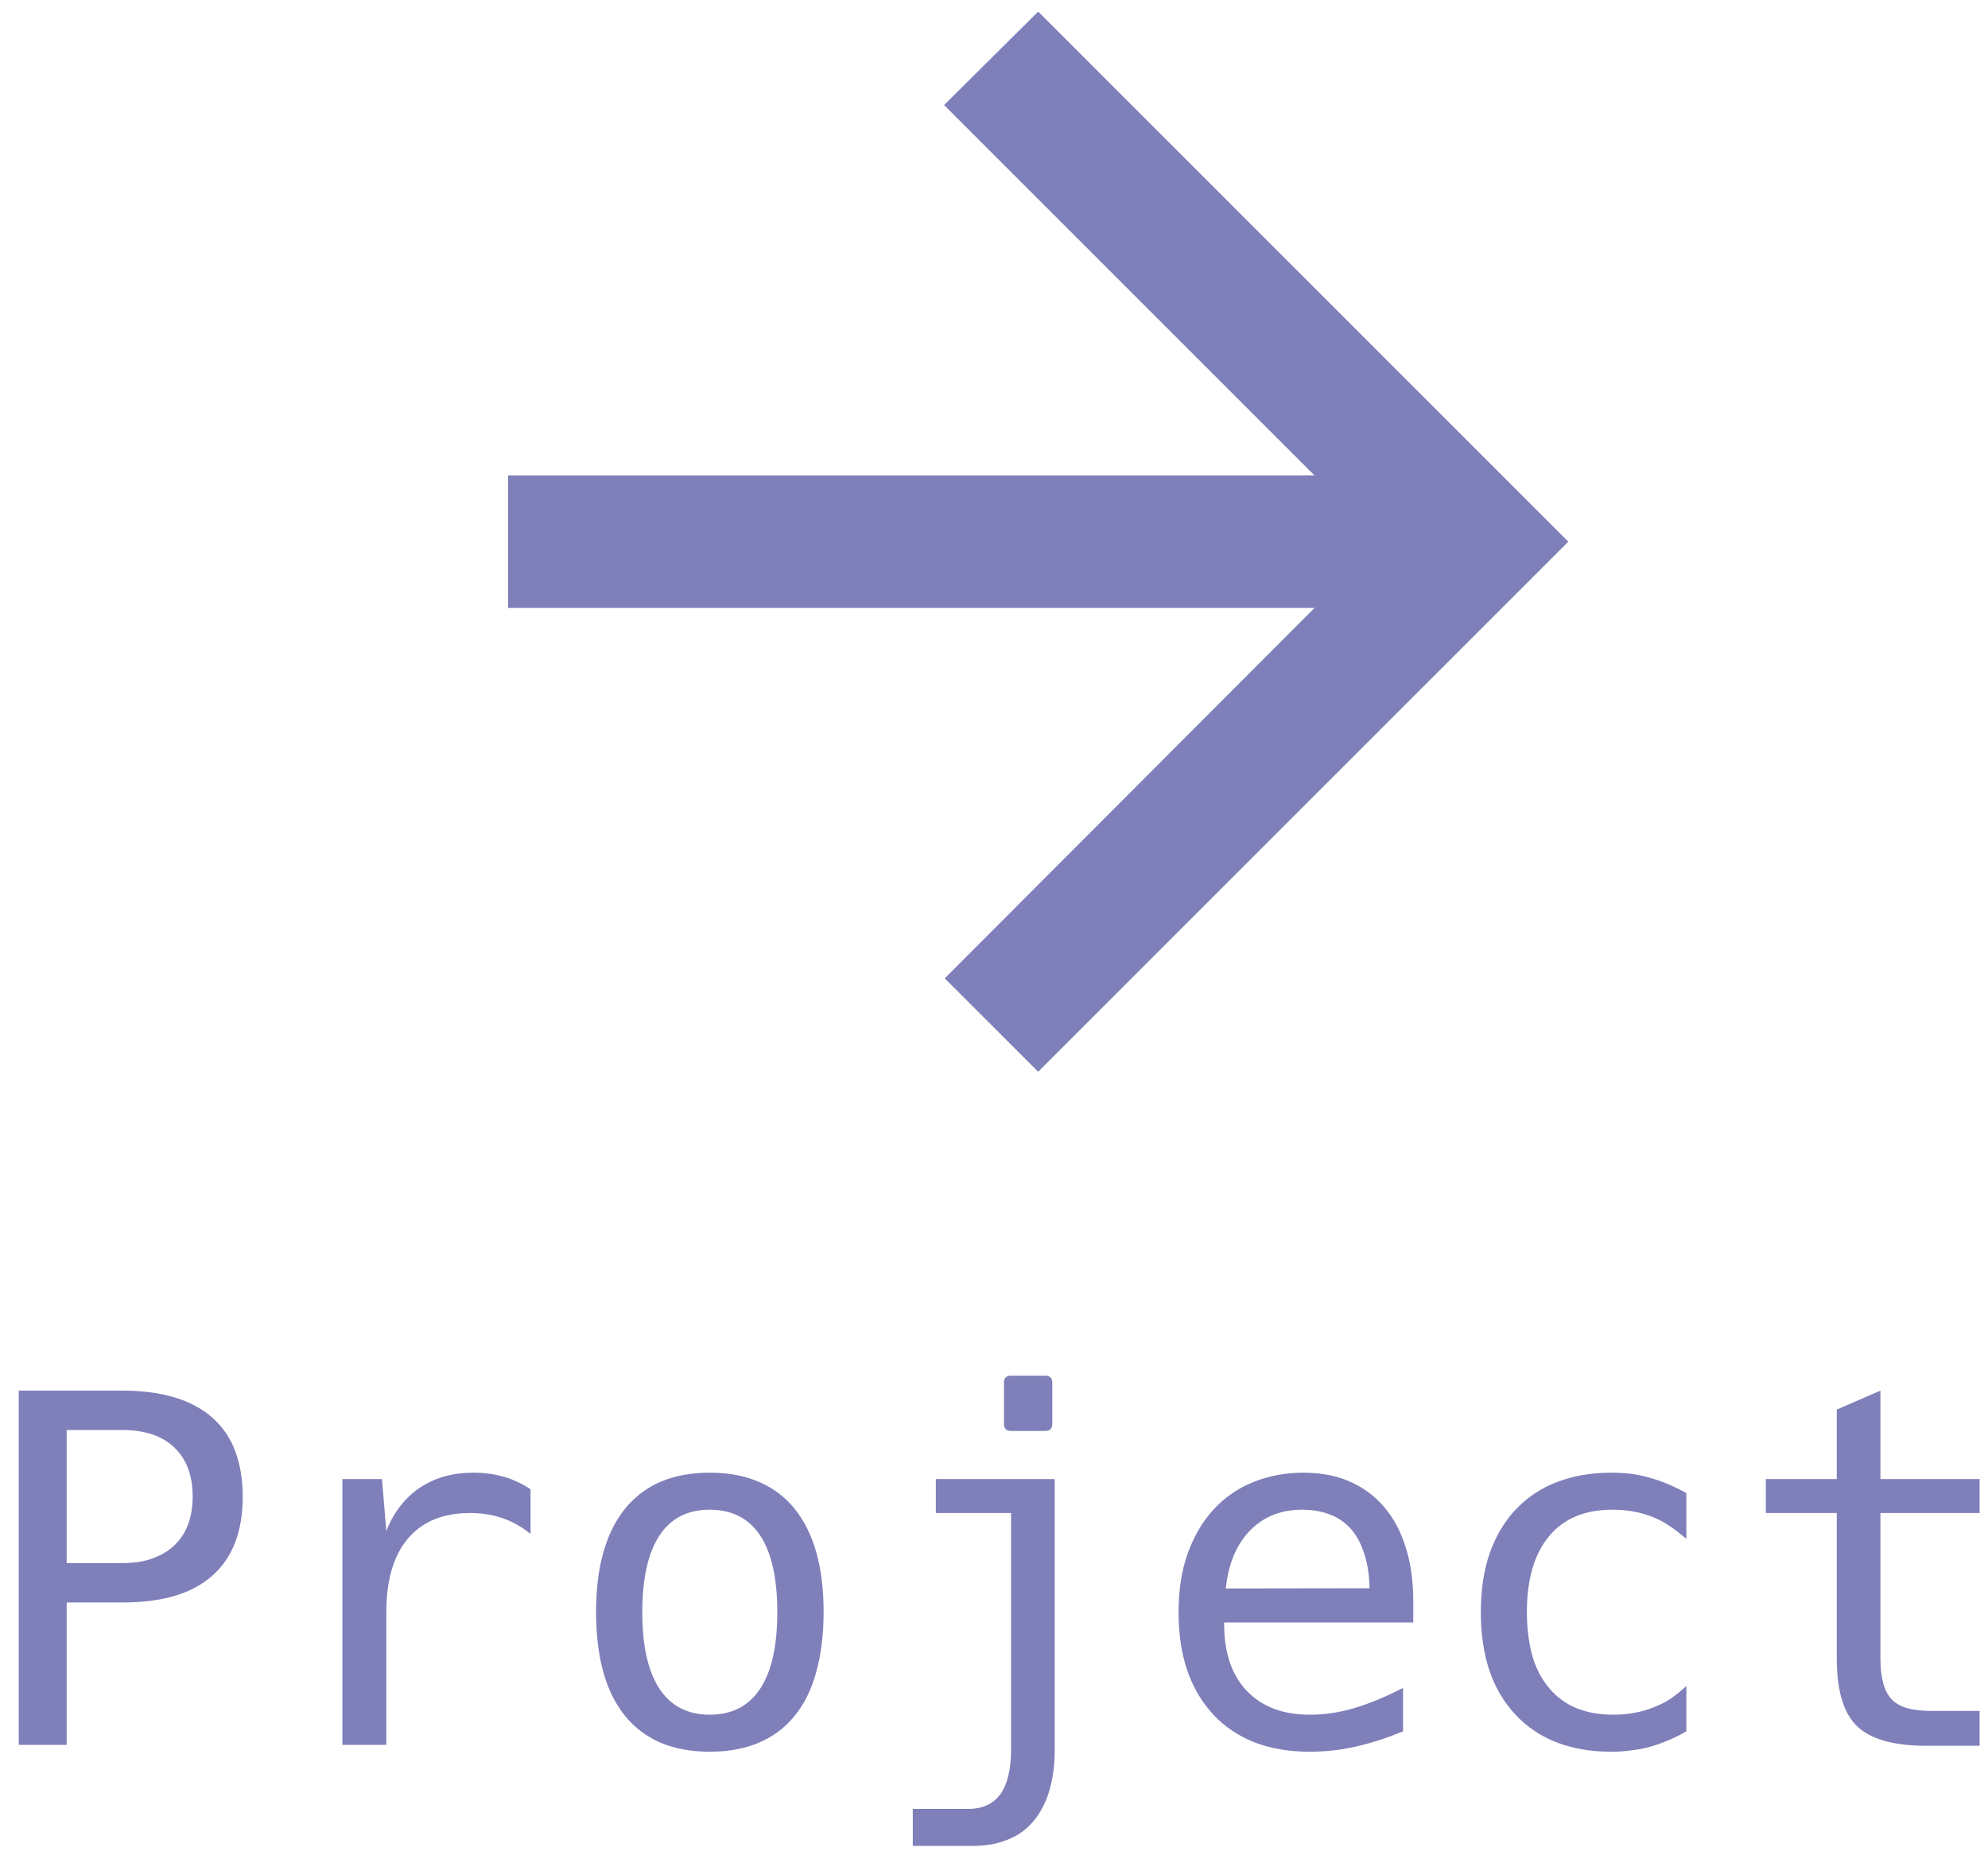 <svg width="45" height="42" viewBox="0 0 45 42" version="1.1" xmlns="http://www.w3.org/2000/svg" xmlns:xlink="http://www.w3.org/1999/xlink" xmlns:figma="http://www.figma.com/figma/ns">
<title>next</title>
<desc>Created using Figma</desc>
<g id="Canvas" transform="translate(850 -780)" figma:type="canvas">
<g id="next" style="mix-blend-mode:normal;isolation:isolate;" figma:type="frame">
<g id="ic_arrow_back_white_24px" style="mix-blend-mode:overlay;" figma:type="frame">
<g id="Vector" style="mix-blend-mode:normal;" figma:type="vector">
<use xlink:href="#path0_fill" transform="matrix(-1 0 0 1 -814.5 780.263)" fill="#7F7FBA" style="mix-blend-mode:normal;"/>
</g>
</g>
<g id="Project" style="mix-blend-mode:overlay;" figma:type="text">
<use xlink:href="#path1_fill" transform="translate(-850.5 809.5)" fill="#7F7FBA" style="mix-blend-mode:normal;"/>
</g>
</g>
</g>
<defs>
<path id="path0_fill" d="M 24 10.5L 5.745 10.5L 14.13 2.115L 12 0L 0 12L 12 24L 14.115 21.885L 5.745 13.5L 24 13.5L 24 10.5Z"/>
<path id="path1_fill" d="M 0.924 1.981L 3.266 1.981C 4.157 1.981 4.836 2.183 5.301 2.588C 5.541 2.799 5.717 3.057 5.828 3.361C 5.939 3.662 5.994 4.002 5.994 4.382C 5.994 5.17 5.765 5.766 5.307 6.17C 5.081 6.371 4.798 6.523 4.458 6.627C 4.118 6.727 3.72 6.777 3.266 6.777L 2.009 6.777L 2.009 10L 0.924 10L 0.924 1.981ZM 3.266 5.886C 3.534 5.886 3.765 5.85 3.958 5.778C 4.152 5.707 4.313 5.61 4.442 5.488C 4.721 5.227 4.861 4.856 4.861 4.376C 4.861 3.9 4.721 3.53 4.442 3.265C 4.166 3.003 3.774 2.873 3.266 2.873L 2.009 2.873L 2.009 5.886L 3.266 5.886ZM 8.25 3.984L 9.147 3.984L 9.244 5.161C 9.412 4.735 9.666 4.407 10.006 4.178C 10.343 3.952 10.746 3.839 11.215 3.839C 11.458 3.839 11.688 3.87 11.902 3.931C 12.006 3.959 12.11 3.999 12.214 4.049C 12.318 4.095 12.416 4.151 12.509 4.215L 12.509 5.225C 12.305 5.06 12.09 4.94 11.865 4.865C 11.643 4.79 11.401 4.752 11.14 4.752C 10.527 4.752 10.058 4.946 9.732 5.333C 9.407 5.716 9.244 6.274 9.244 7.008L 9.244 10L 8.25 10L 8.25 3.984ZM 16.564 10.156C 16.153 10.156 15.786 10.089 15.463 9.957C 15.145 9.821 14.874 9.619 14.652 9.35C 14.427 9.071 14.26 8.734 14.153 8.34C 14.045 7.943 13.992 7.493 13.992 6.992C 13.992 5.975 14.212 5.195 14.652 4.65C 15.093 4.11 15.73 3.839 16.564 3.839C 16.994 3.839 17.366 3.909 17.682 4.049C 18 4.185 18.267 4.385 18.482 4.65C 18.922 5.195 19.143 5.973 19.143 6.987C 19.143 7.499 19.087 7.954 18.976 8.351C 18.869 8.749 18.704 9.082 18.482 9.35C 18.267 9.615 17.998 9.816 17.676 9.952C 17.358 10.088 16.987 10.156 16.564 10.156ZM 16.564 9.318C 17.069 9.318 17.451 9.121 17.709 8.727C 17.966 8.337 18.095 7.76 18.095 6.998C 18.095 6.235 17.966 5.657 17.709 5.263C 17.451 4.872 17.069 4.677 16.564 4.677C 16.063 4.677 15.684 4.872 15.426 5.263C 15.168 5.657 15.039 6.235 15.039 6.998C 15.039 7.76 15.168 8.337 15.426 8.727C 15.684 9.121 16.063 9.318 16.564 9.318ZM 23.386 2.894C 23.278 2.894 23.225 2.84 23.225 2.733L 23.225 1.804C 23.225 1.696 23.278 1.643 23.386 1.643L 24.159 1.643C 24.267 1.643 24.32 1.696 24.32 1.804L 24.32 2.733C 24.32 2.84 24.267 2.894 24.159 2.894L 23.386 2.894ZM 21.162 11.45L 22.419 11.45C 22.741 11.45 22.983 11.339 23.144 11.117C 23.305 10.892 23.386 10.555 23.386 10.107L 23.386 4.752L 21.683 4.752L 21.683 3.984L 24.374 3.984L 24.374 10.107C 24.374 10.448 24.335 10.754 24.256 11.026C 24.177 11.298 24.057 11.531 23.896 11.724C 23.735 11.918 23.538 12.059 23.305 12.148C 23.076 12.242 22.816 12.288 22.526 12.288L 21.162 12.288L 21.162 11.45ZM 30.148 10.156C 29.686 10.156 29.271 10.086 28.902 9.946C 28.537 9.803 28.225 9.594 27.967 9.318C 27.709 9.042 27.512 8.711 27.377 8.324C 27.244 7.934 27.178 7.493 27.178 7.003C 27.178 6.498 27.246 6.056 27.382 5.676C 27.518 5.293 27.706 4.967 27.946 4.699C 28.207 4.409 28.513 4.194 28.864 4.054C 29.215 3.911 29.593 3.839 29.998 3.839C 30.399 3.839 30.75 3.906 31.05 4.038C 31.355 4.171 31.614 4.362 31.829 4.613C 32.044 4.863 32.207 5.168 32.318 5.526C 32.432 5.88 32.49 6.287 32.49 6.745L 32.49 7.229L 28.209 7.229L 28.209 7.261C 28.209 7.916 28.381 8.423 28.725 8.781C 28.889 8.953 29.088 9.085 29.321 9.178C 29.557 9.271 29.838 9.318 30.164 9.318C 30.49 9.318 30.821 9.268 31.158 9.167C 31.505 9.064 31.872 8.911 32.259 8.711L 32.259 9.694C 32.069 9.773 31.885 9.841 31.706 9.898C 31.526 9.955 31.349 10.004 31.174 10.043C 31.002 10.082 30.83 10.111 30.658 10.129C 30.486 10.147 30.316 10.156 30.148 10.156ZM 31.502 6.455C 31.494 6.147 31.453 5.884 31.378 5.666C 31.306 5.444 31.211 5.264 31.093 5.128C 30.964 4.978 30.805 4.865 30.615 4.79C 30.425 4.715 30.212 4.677 29.976 4.677C 29.493 4.677 29.099 4.835 28.794 5.15C 28.486 5.469 28.304 5.905 28.247 6.46L 31.502 6.455ZM 36.964 10.156C 36.516 10.156 36.108 10.086 35.739 9.946C 35.374 9.803 35.062 9.594 34.805 9.318C 34.543 9.039 34.346 8.706 34.214 8.319C 34.085 7.929 34.02 7.488 34.02 6.998C 34.02 6.486 34.089 6.036 34.225 5.649C 34.364 5.263 34.559 4.937 34.81 4.672C 35.075 4.393 35.388 4.185 35.75 4.049C 36.115 3.909 36.522 3.839 36.969 3.839C 37.134 3.839 37.286 3.848 37.426 3.866C 37.565 3.884 37.703 3.913 37.839 3.952C 38.111 4.027 38.389 4.144 38.672 4.301L 38.672 5.338C 38.539 5.223 38.409 5.123 38.28 5.037C 38.151 4.951 38.02 4.883 37.888 4.833C 37.619 4.729 37.322 4.677 36.996 4.677C 36.373 4.677 35.895 4.878 35.562 5.279C 35.229 5.683 35.062 6.255 35.062 6.992C 35.062 7.336 35.1 7.655 35.175 7.948C 35.254 8.242 35.383 8.496 35.562 8.711C 35.899 9.116 36.382 9.318 37.012 9.318C 37.191 9.318 37.354 9.304 37.501 9.275C 37.651 9.246 37.789 9.207 37.915 9.157C 38.076 9.096 38.214 9.026 38.328 8.947C 38.446 8.865 38.561 8.772 38.672 8.668L 38.672 9.694C 38.55 9.765 38.418 9.832 38.274 9.893C 38.131 9.953 37.992 10.004 37.855 10.043C 37.73 10.079 37.592 10.106 37.442 10.123C 37.295 10.145 37.136 10.156 36.964 10.156ZM 44.102 10.021C 43.364 10.021 42.842 9.873 42.534 9.576C 42.229 9.282 42.077 8.77 42.077 8.04L 42.077 4.752L 40.471 4.752L 40.471 3.984L 42.077 3.984L 42.077 2.411L 43.065 1.981L 43.065 3.984L 45.31 3.984L 45.31 4.752L 43.065 4.752L 43.065 8.04C 43.065 8.48 43.15 8.79 43.318 8.969C 43.483 9.144 43.776 9.232 44.199 9.232L 45.31 9.232L 45.31 10.021L 44.102 10.021Z"/>
</defs>
</svg>
